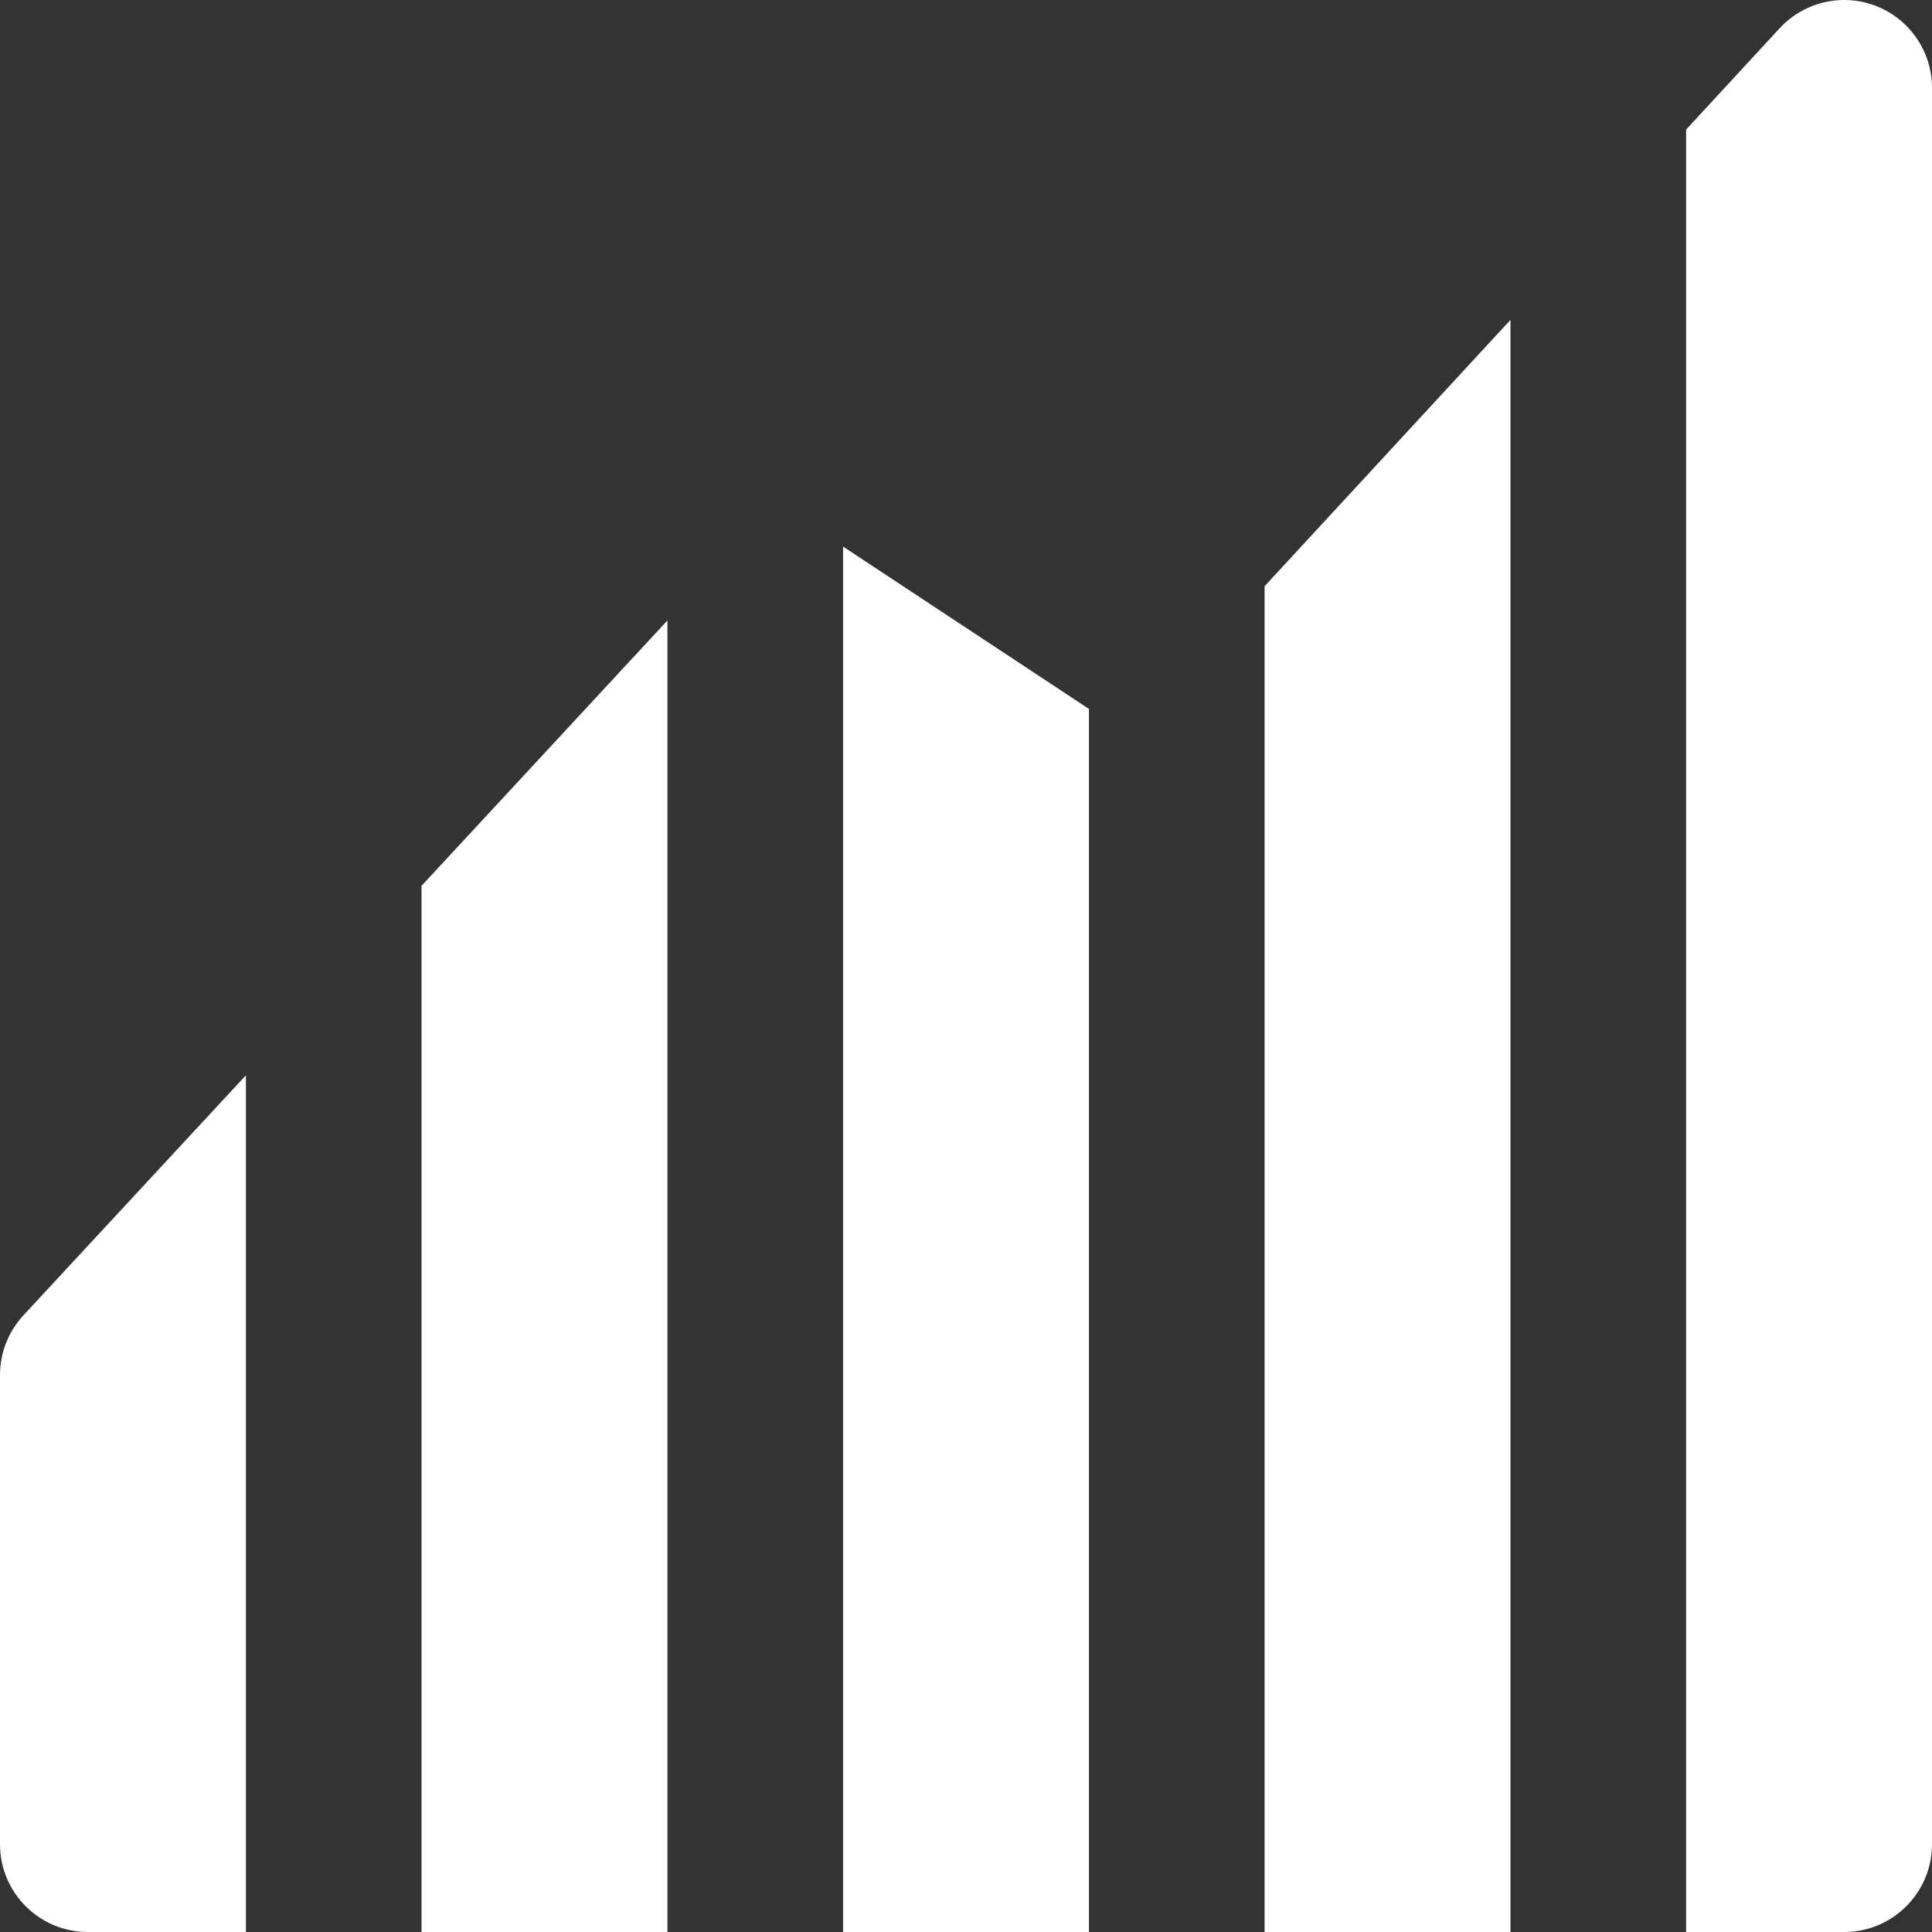 <svg width="44" height="44" viewBox="0 0 44 44" fill="none" xmlns="http://www.w3.org/2000/svg">
    <rect x="0" y="0" width="44" height="44" fill="#333333" stroke="none"/>
    <g clip-path="url(#clip0_1_16)">
        <path d="M9.6 44H15.2V14.131L9.6 20.174V44Z" fill="white"/>
        <path d="M19.2 44H24.8V16.145L19.2 12.448V44Z" fill="white"/>
        <path d="M28.8 44H34.4V7.285L28.8 13.351V44Z" fill="white"/>
        <path d="M0 31.316V42C0 43.105 0.895 44 2 44H5.6V24.489L0.533 29.956C0.19 30.326 0 30.811 0 31.316Z" fill="white"/>
        <path d="M42.728 0.137C41.961 -0.163 41.089 0.039 40.53 0.644L38.4 2.951V44H42C43.104 44 44 43.104 44 42V12.173V2C44 1.177 43.495 0.437 42.728 0.137Z" fill="white"/>
    </g>
    <defs>
        <clipPath id="clip0_1_16">
            <rect width="44" height="44" fill="white"/>
        </clipPath>
    </defs>
</svg>

